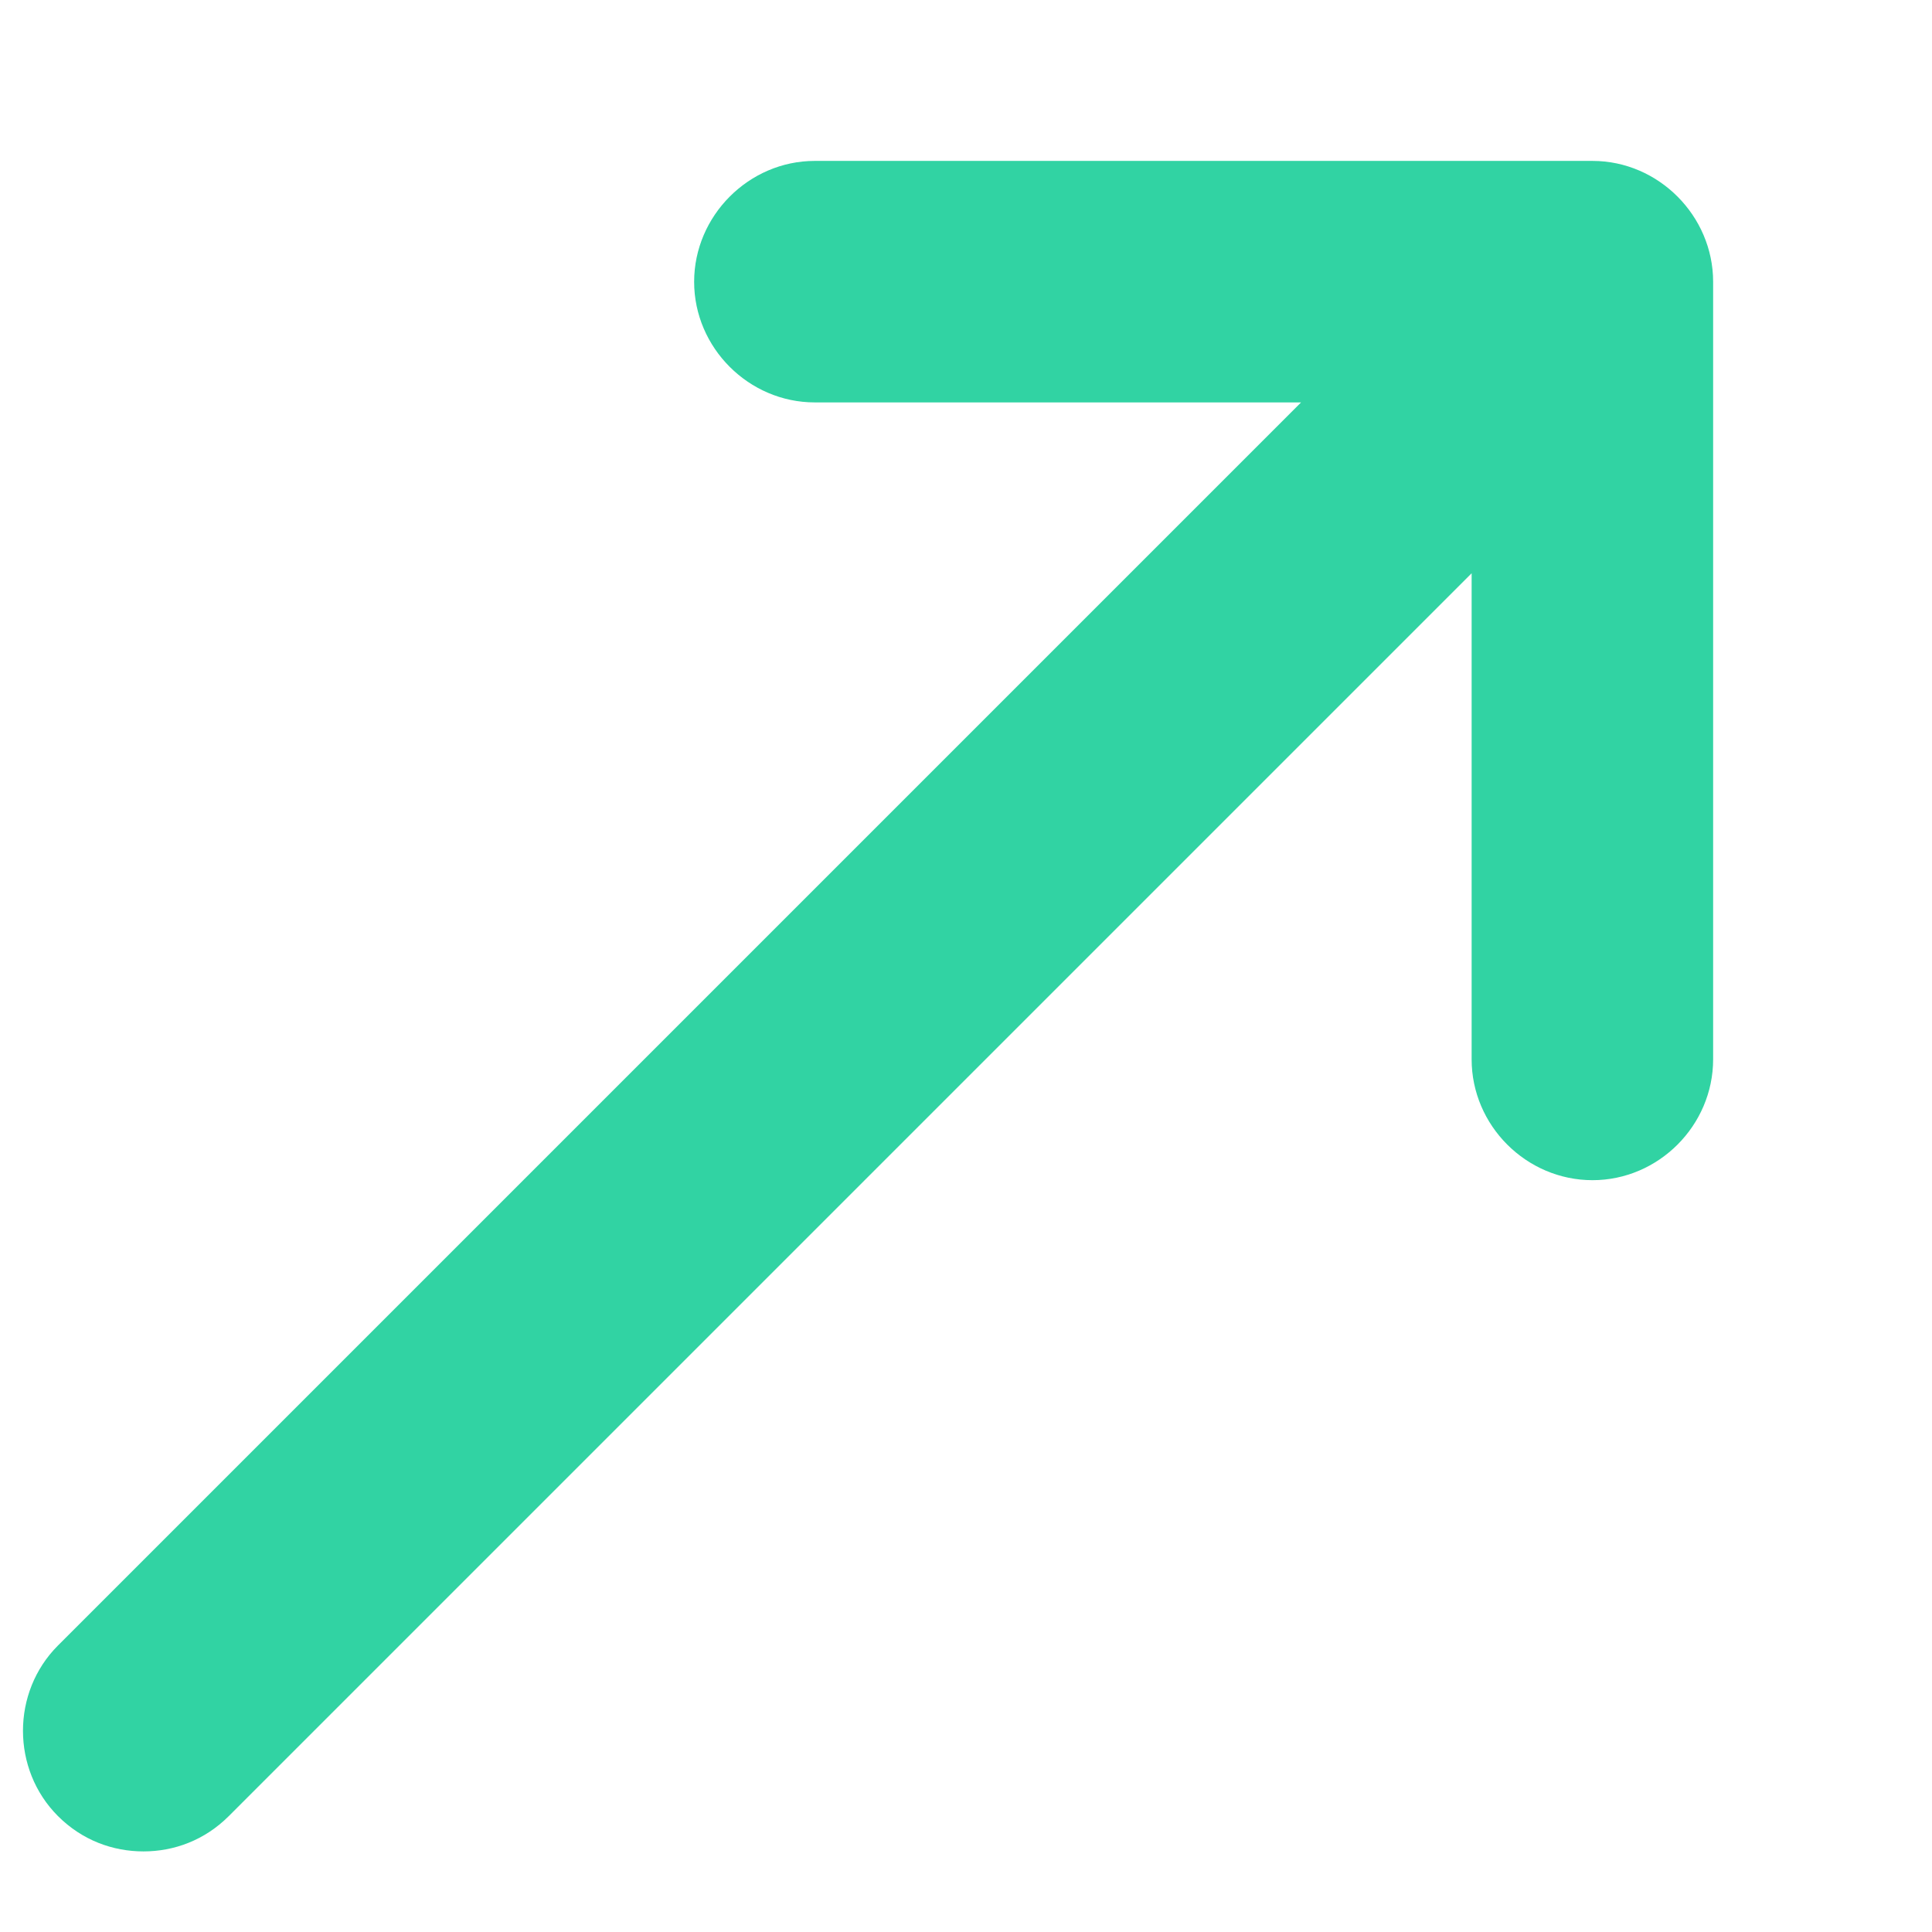 <svg width="7" height="7" viewBox="0 0 7 7" fill="none" xmlns="http://www.w3.org/2000/svg">
<path d="M5.77 0.583H2.952C2.713 0.583 2.515 0.782 2.515 1.021C2.515 1.26 2.713 1.458 2.952 1.458H4.714L0.21 5.962C0.041 6.131 0.041 6.411 0.21 6.58C0.298 6.668 0.409 6.708 0.52 6.708C0.63 6.708 0.741 6.668 0.829 6.58L5.332 2.077V3.838C5.332 4.078 5.53 4.276 5.77 4.276C6.009 4.276 6.207 4.078 6.207 3.838V1.021C6.207 0.782 6.009 0.583 5.77 0.583Z" fill="#31D3A3"/>
</svg>
